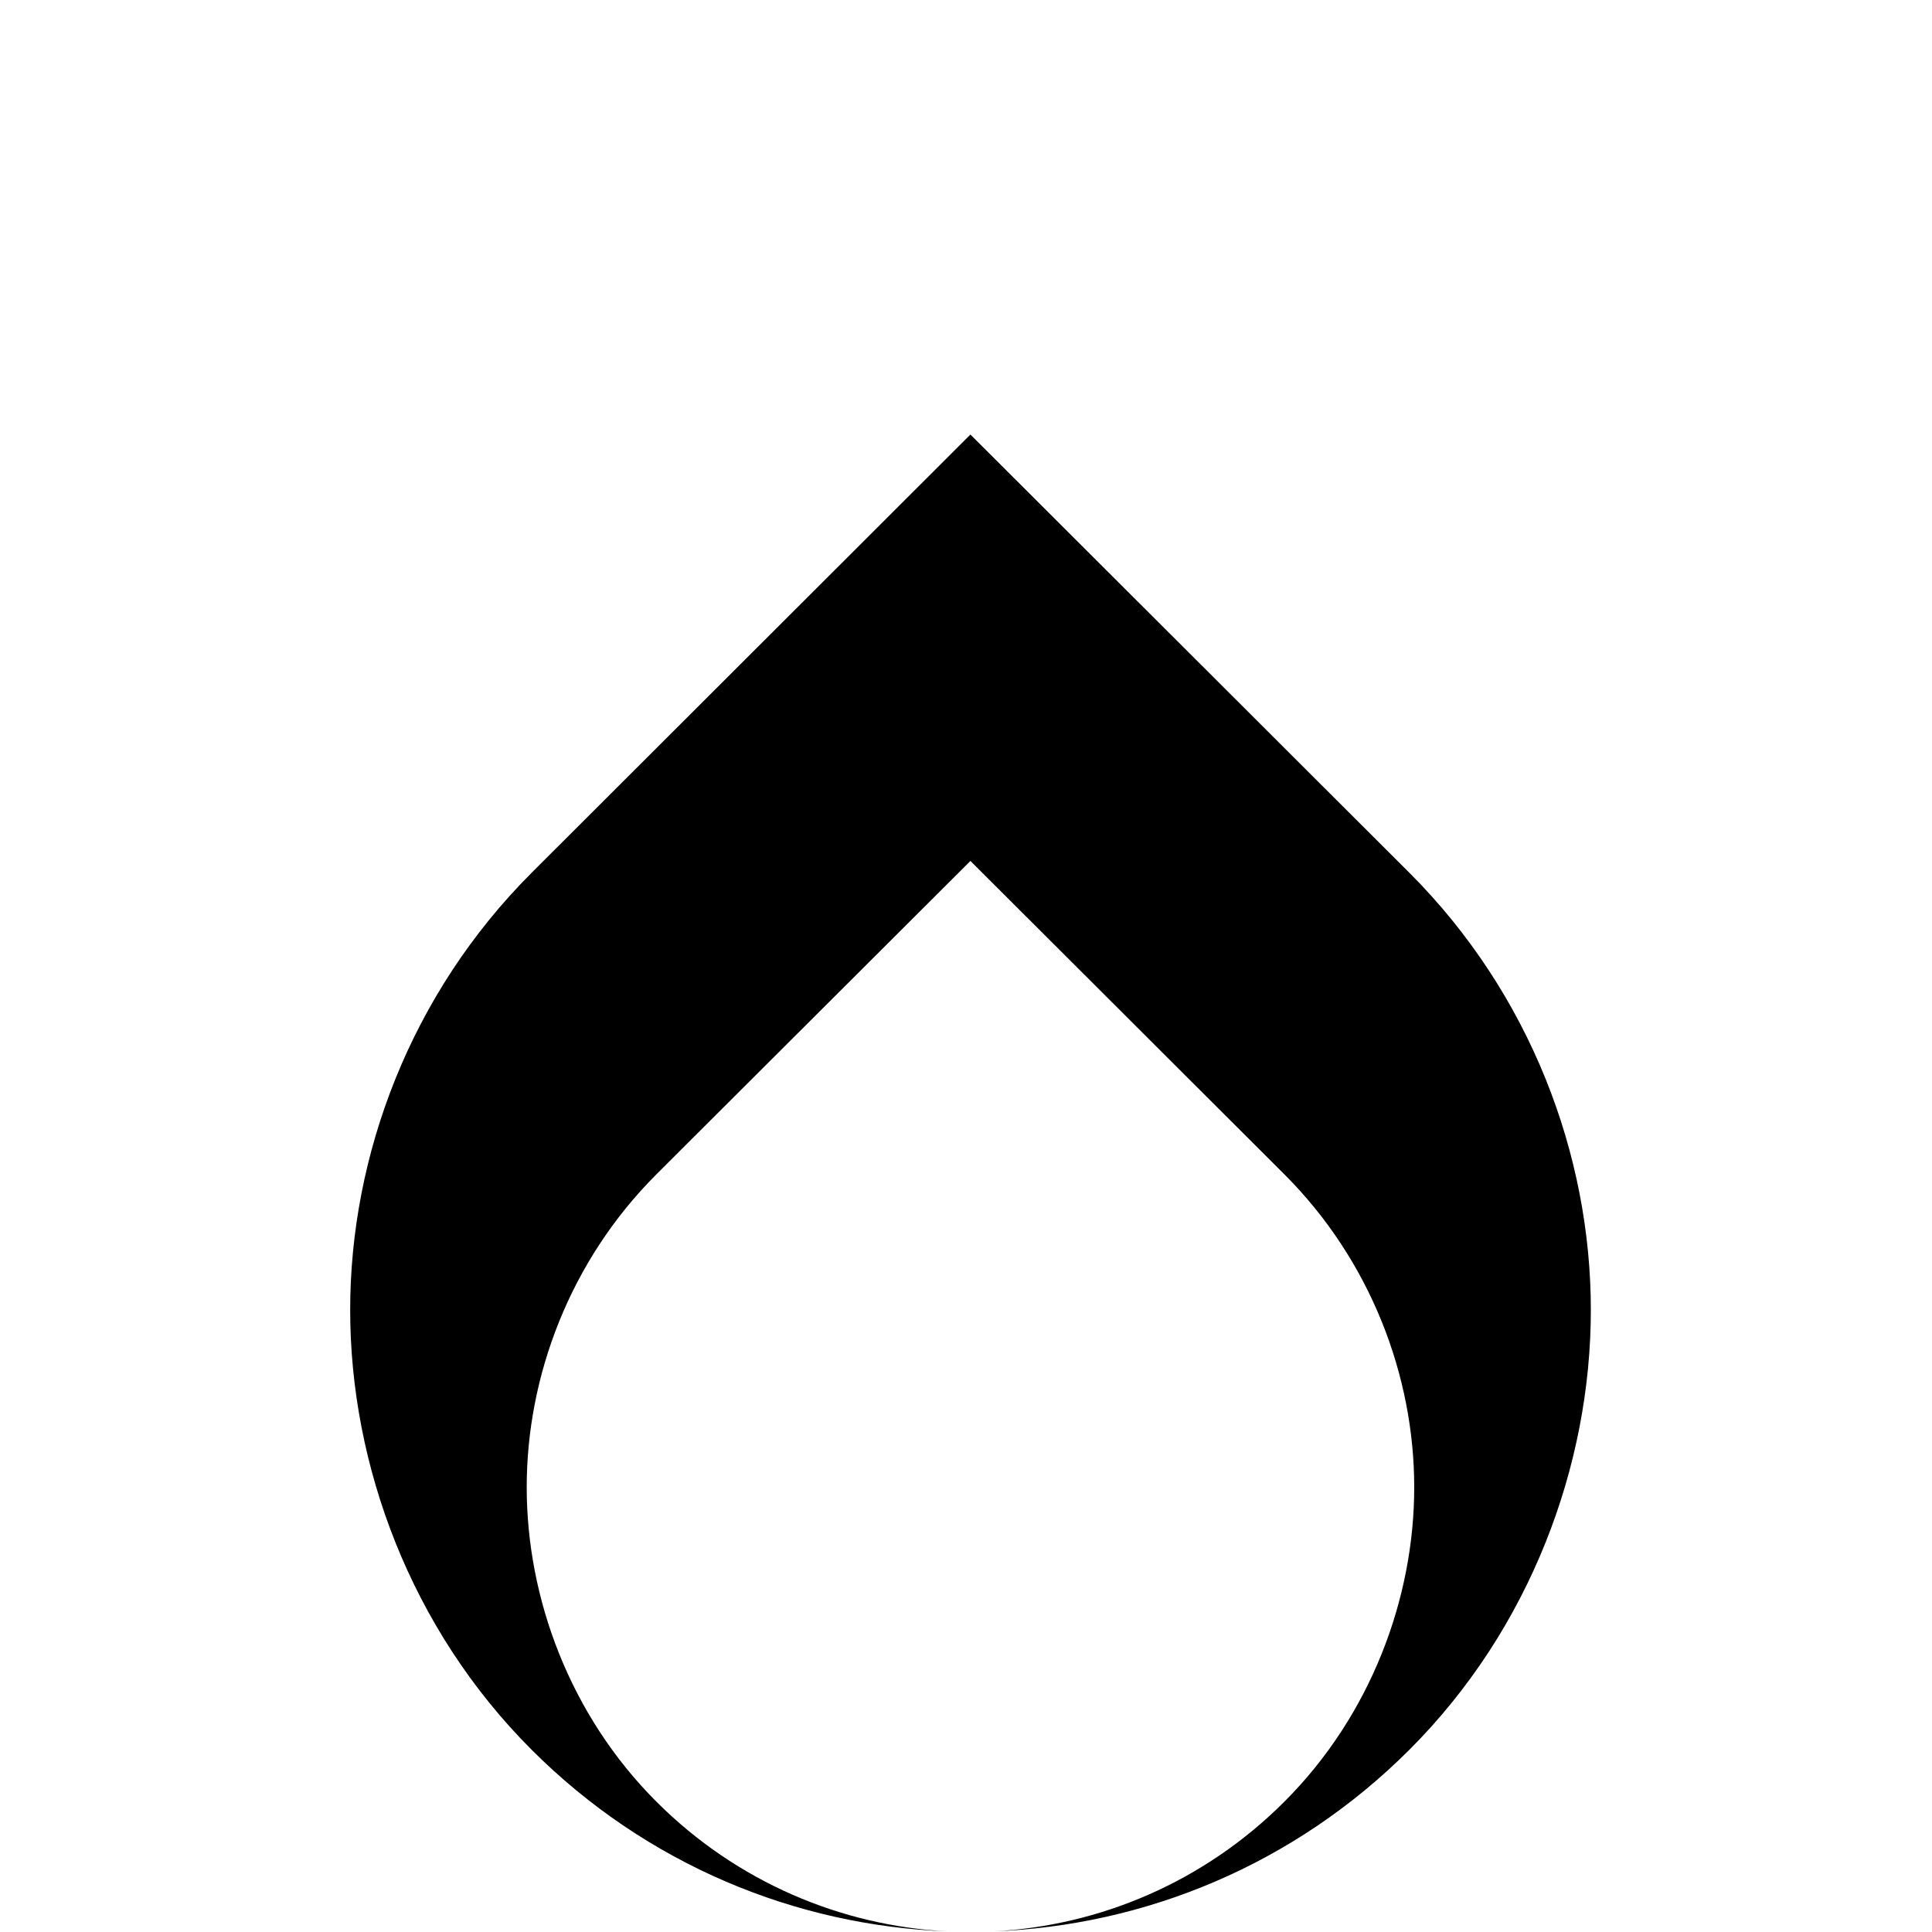 <?xml version="1.0" encoding="UTF-8" standalone="no"?>
<svg
   width="24"
   height="24"
   viewBox="0 0 24 24"
   version="1.1"
   id="svg6"
   sodipodi:docname="droplet3-24px.svg"
   inkscape:version="1.2.2 (b0a8486541, 2022-12-01)"
   xml:space="preserve"
   xmlns:inkscape="http://www.inkscape.org/namespaces/inkscape"
   xmlns:sodipodi="http://sodipodi.sourceforge.net/DTD/sodipodi-0.dtd"
   xmlns="http://www.w3.org/2000/svg"
   xmlns:svg="http://www.w3.org/2000/svg"><defs
     id="defs7" /><sodipodi:namedview
     id="namedview5"
     pagecolor="#ffffff"
     bordercolor="#666666"
     borderopacity="1.0"
     inkscape:pageshadow="2"
     inkscape:pageopacity="0.0"
     inkscape:pagecheckerboard="true"
     showgrid="false"
     inkscape:snap-page="true"
     inkscape:snap-bbox="true"
     inkscape:snap-bbox-edge-midpoints="true"
     inkscape:zoom="34.304497"
     inkscape:cx="8.657757"
     inkscape:cy="8.657757"
     inkscape:current-layer="svg6"
     inkscape:showpageshadow="2"
     inkscape:deskcolor="#d1d1d1"
     showguides="true" /><path
     id="path4-3"
     style="opacity:1;stroke-width:0.963"
     d="M 12.055 5.398 L 6.604 10.842 C 5.101 12.345 4.35 14.347 4.35 16.273 C 4.35 18.2 5.101 20.234 6.604 21.736 C 8.033 23.166 9.89 23.922 11.768 23.992 C 10.453 23.923 9.156 23.383 8.154 22.381 C 7.079 21.306 6.543 19.853 6.543 18.475 C 6.543 17.097 7.079 15.663 8.154 14.588 L 12.055 10.695 L 15.955 14.588 C 17.03 15.663 17.568 17.097 17.568 18.475 C 17.568 19.853 17.03 21.306 15.955 22.381 C 14.953 23.383 13.659 23.923 12.344 23.992 C 14.221 23.922 16.078 23.166 17.508 21.736 C 19.011 20.234 19.762 18.2 19.762 16.273 C 19.762 14.347 19.011 12.345 17.508 10.842 L 12.055 5.398 z " /></svg>
